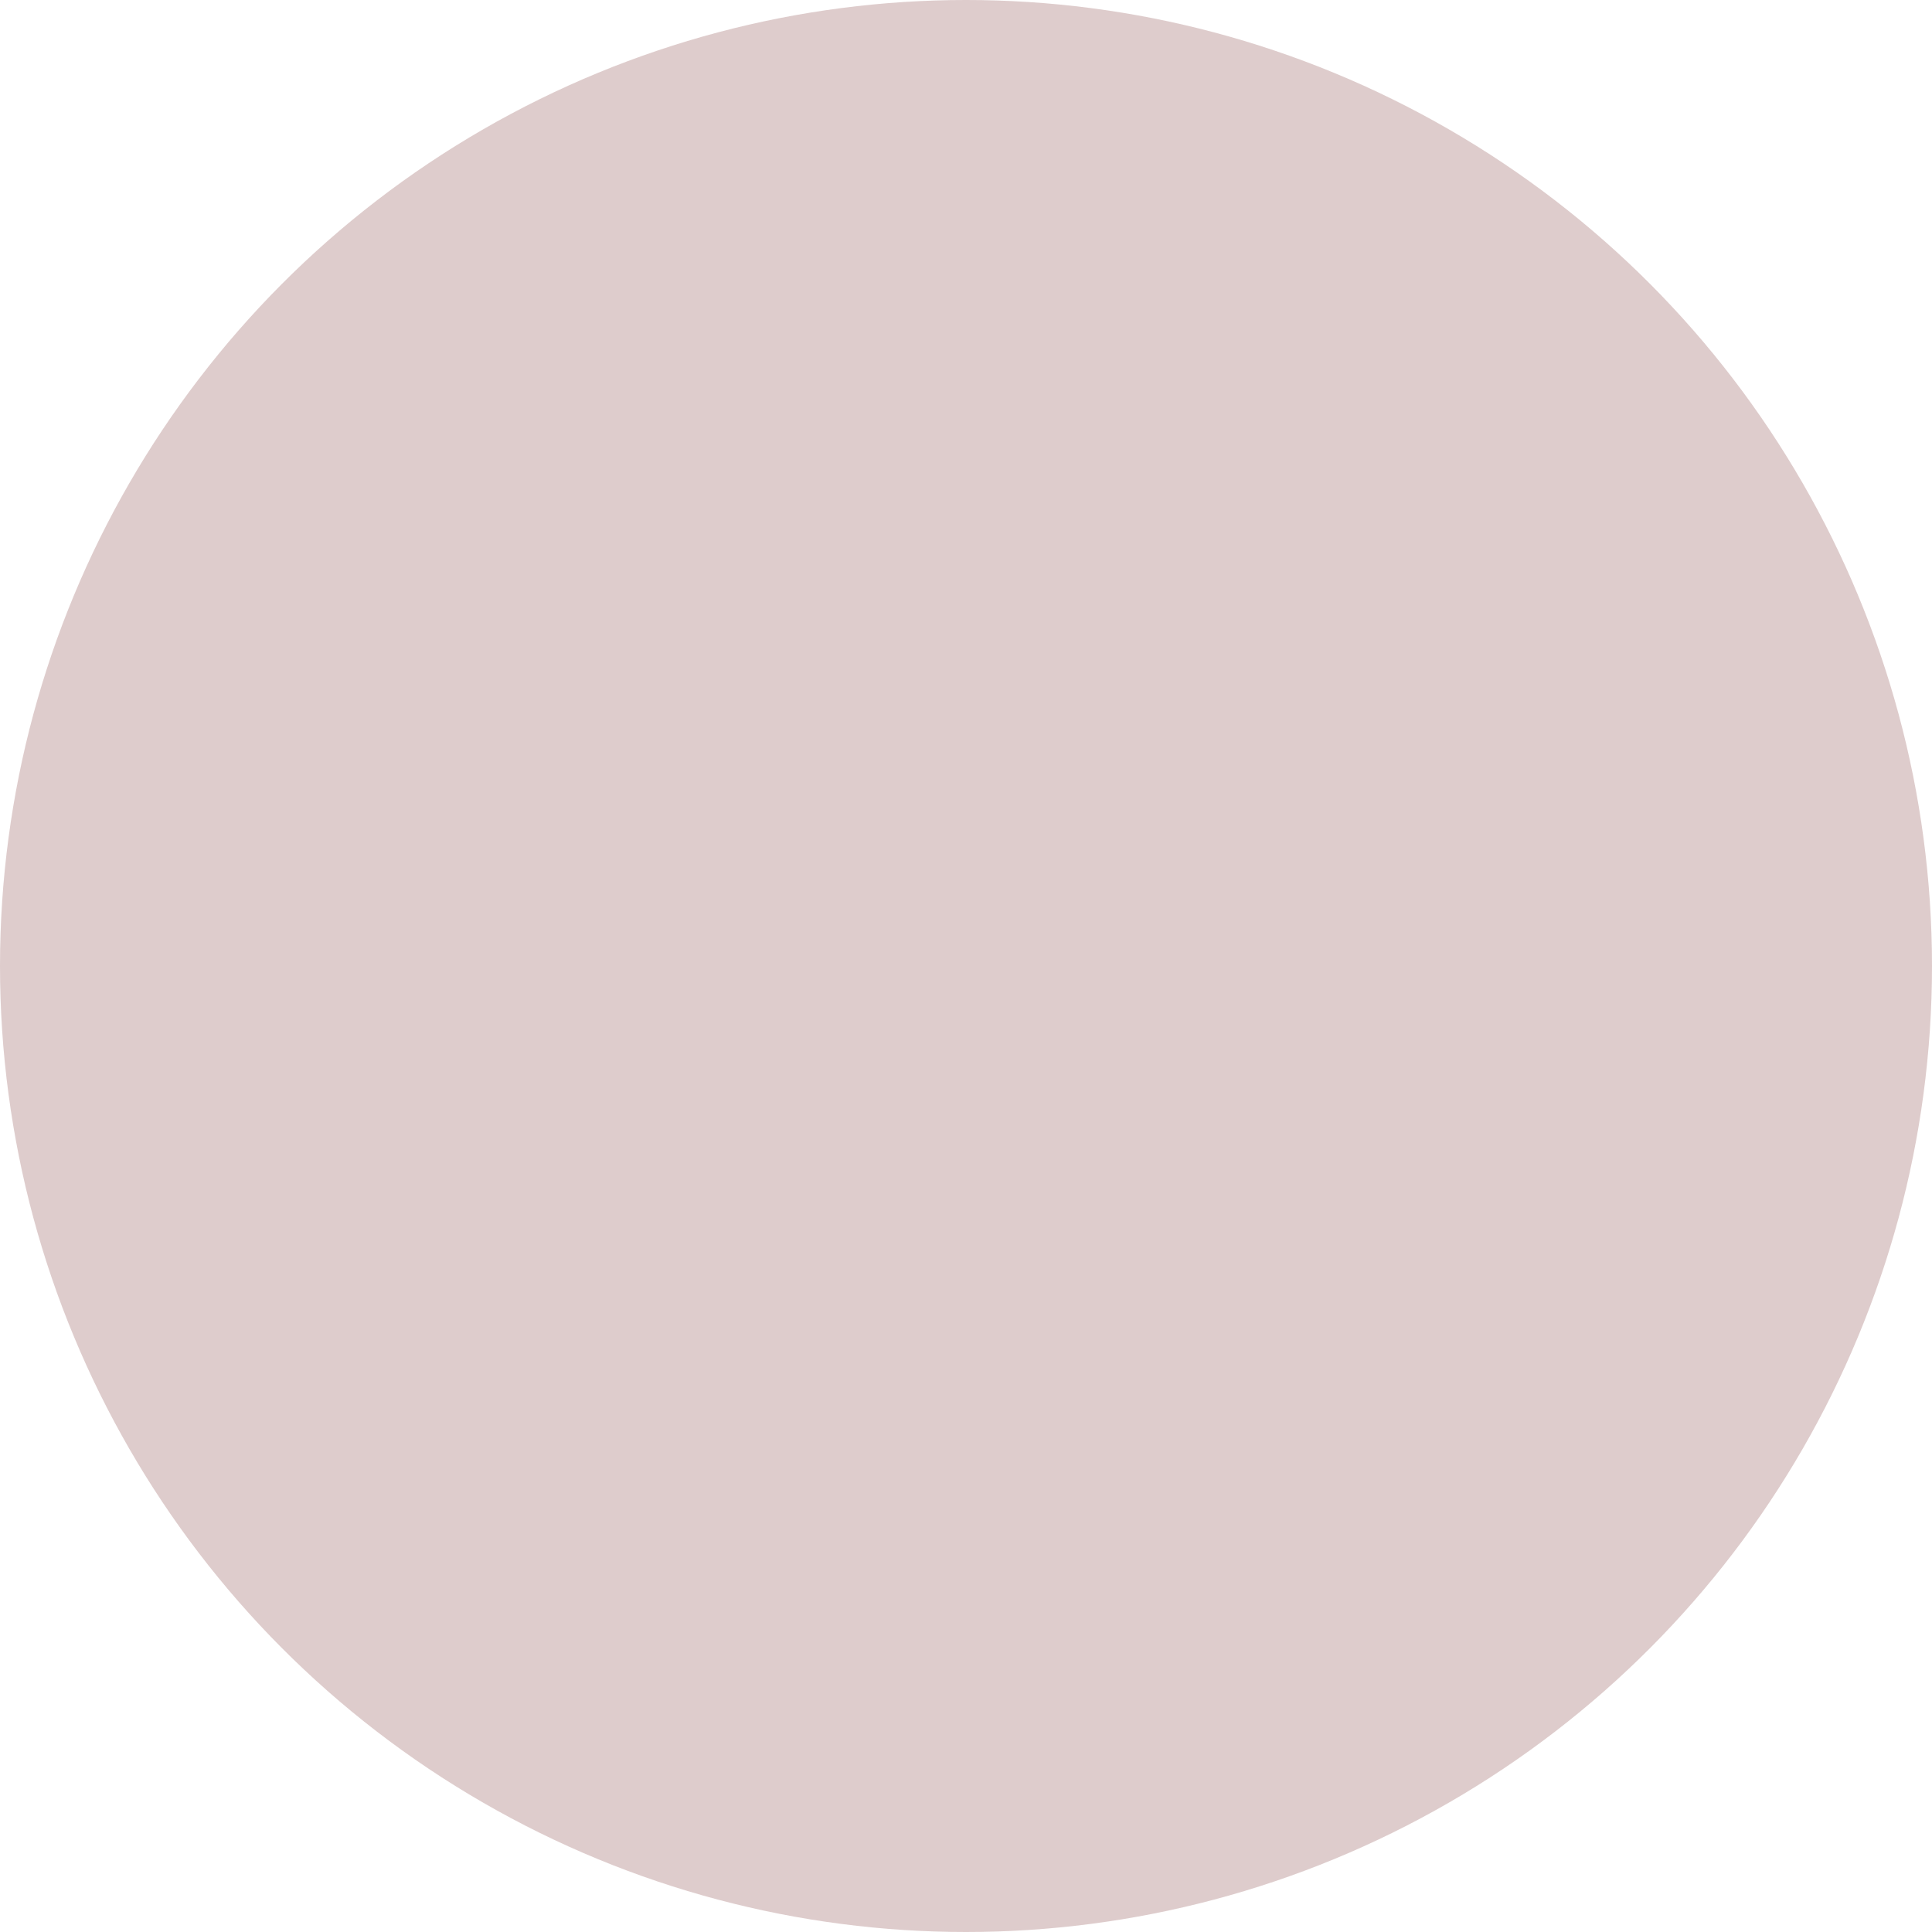 <svg xmlns="http://www.w3.org/2000/svg" width="202" height="202"><defs
  ><linearGradient id="a" x1="0%" x2="100%" y1="50%" y2="50%"><stop
        offset="0%"
        stop-color="#5D0202"
        stopOpacity="0"
      /><stop
        offset="100%"
        stop-color="#5D0202"
        stopOpacity=".498"
      /></linearGradient></defs><circle
    cx="101"
    cy="101"
    r="101"
    fill="url(#a)"
    fill-rule="evenodd"
    opacity=".203"
    transform="matrix(-1 0 0 1 202 0)"
  /></svg>
